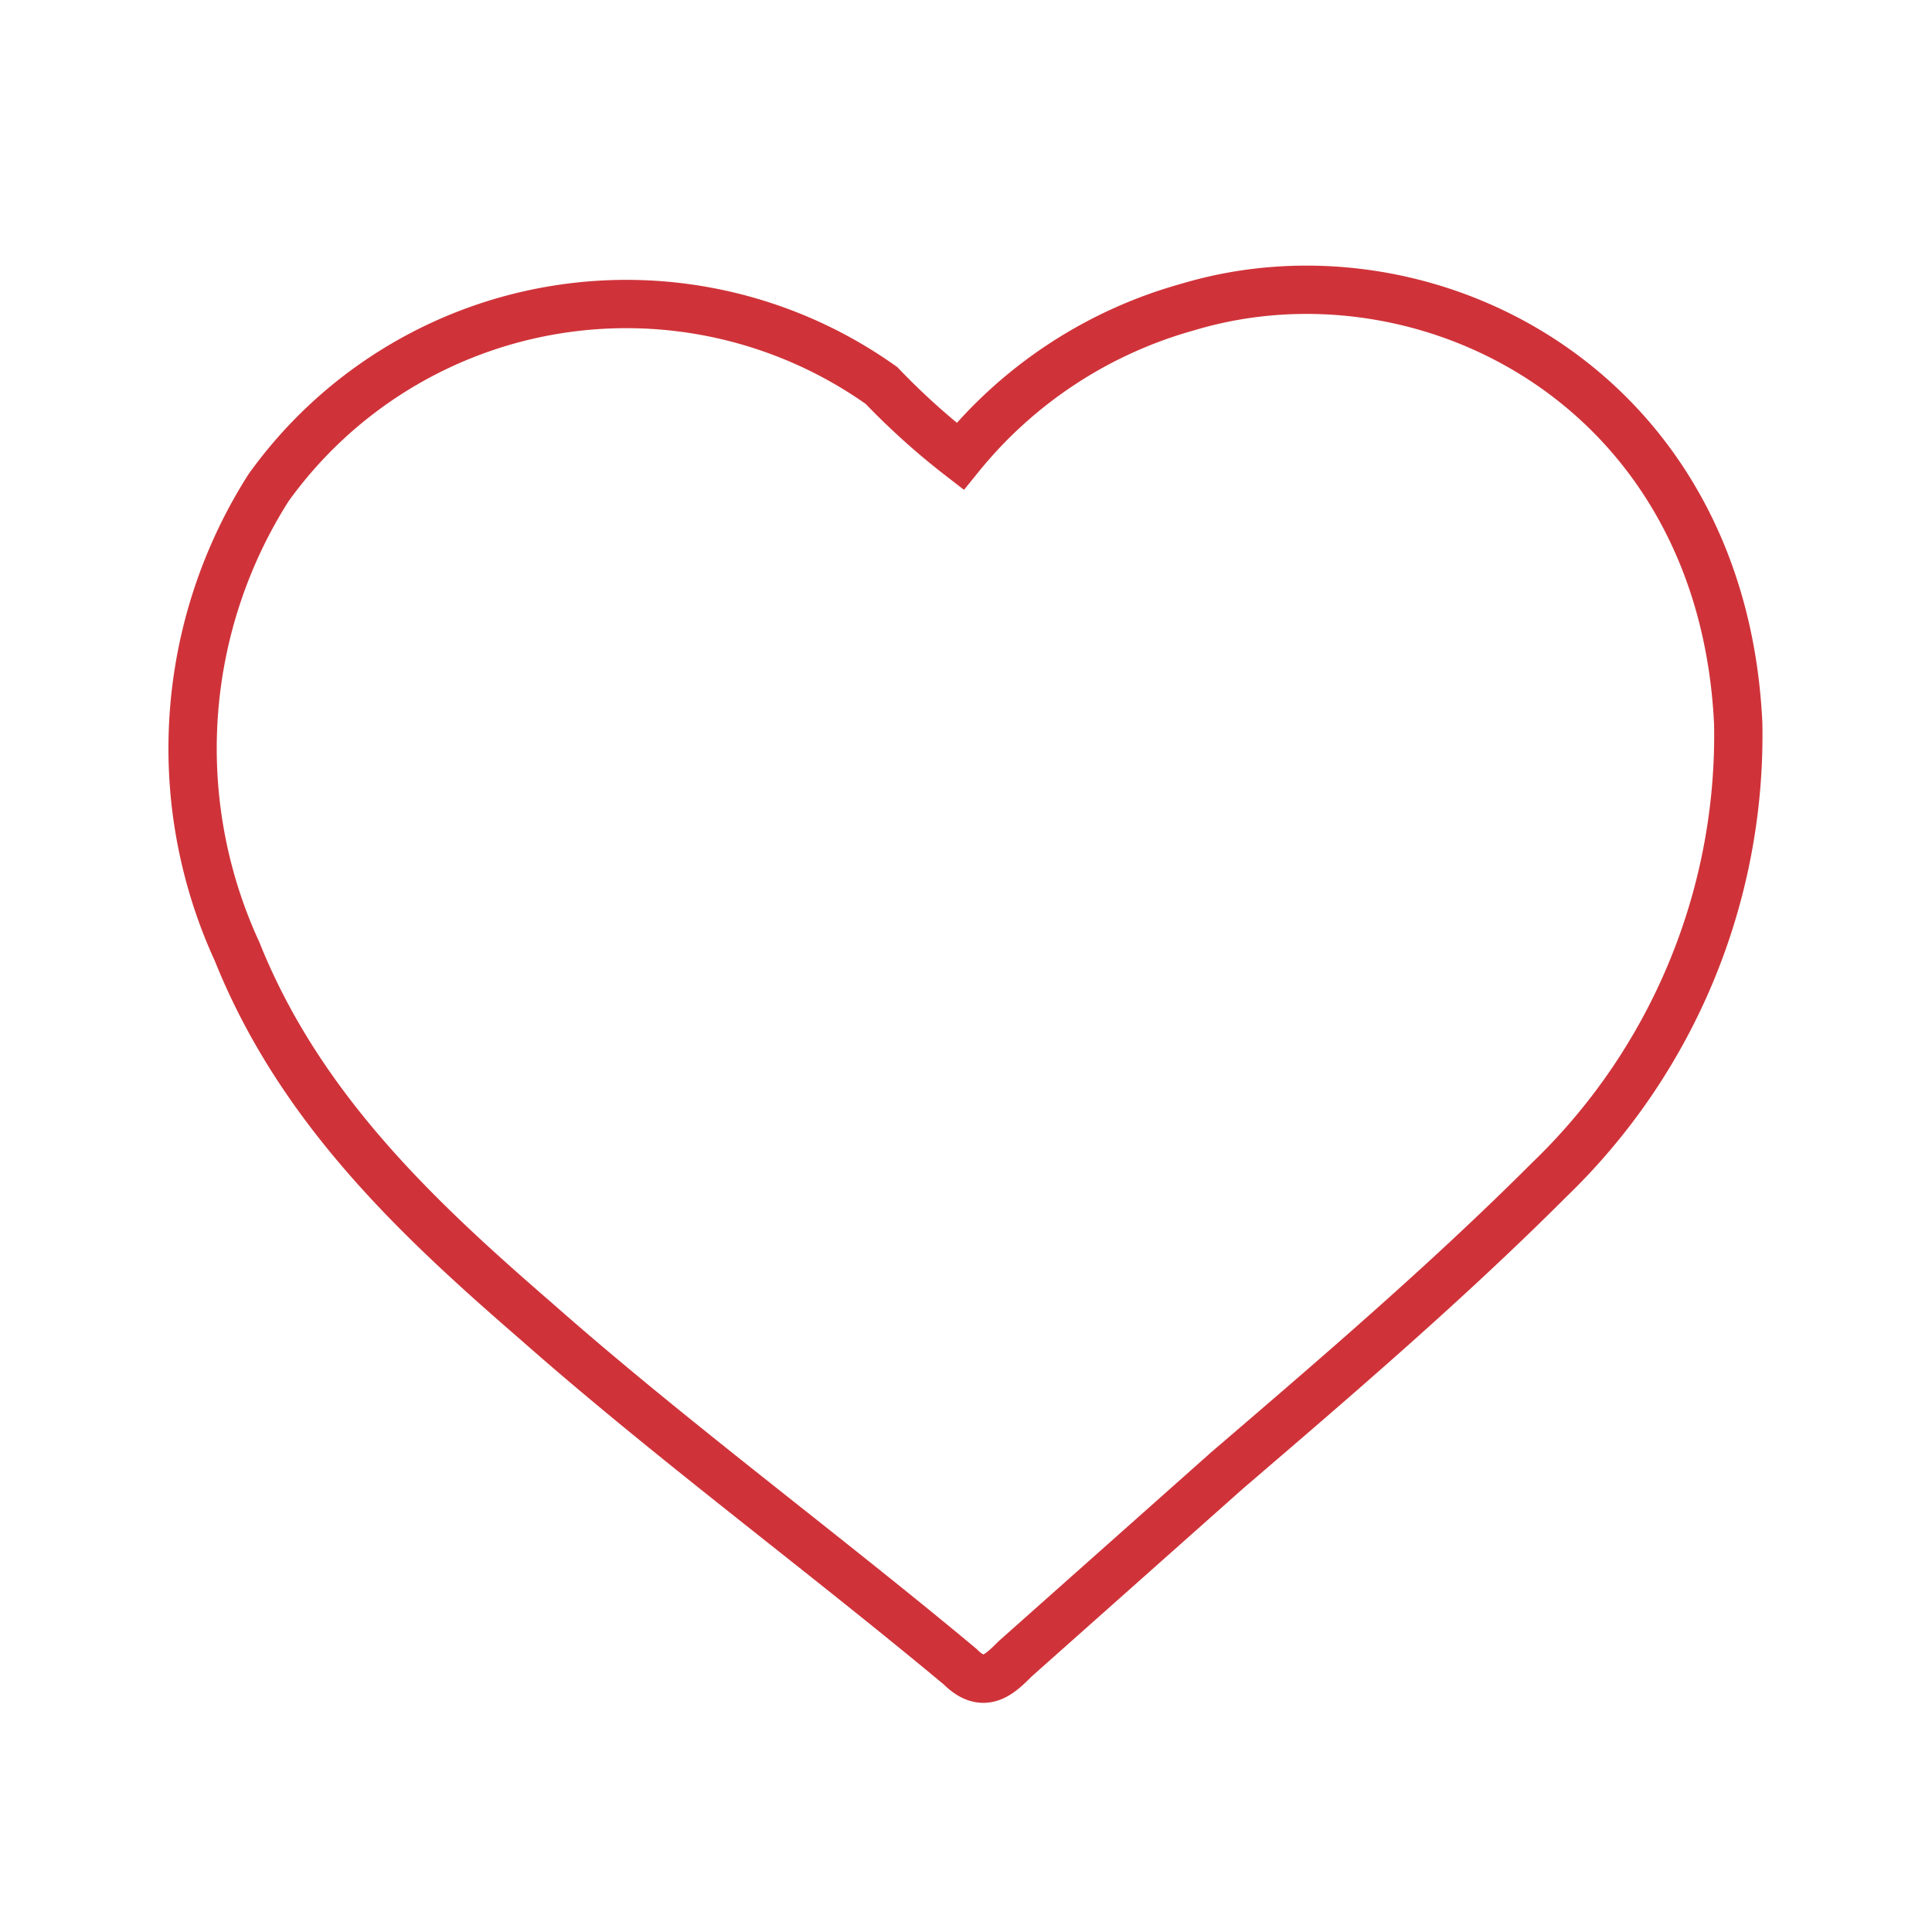 <svg xmlns="http://www.w3.org/2000/svg" width="40" height="40" viewBox="0 0 40 40">
  <g id="Symbol_319_4" data-name="Symbol 319 – 4" transform="translate(-2804 -1132)">
    <rect id="Rectangle_2525" data-name="Rectangle 2525" width="40" height="40" transform="translate(2804 1132)" fill="none"/>
    <g id="Group_3278" data-name="Group 3278" transform="translate(2779.458 1137.518)">
      <path id="Path_1433" data-name="Path 1433" d="M44.42,3.929A9.262,9.262,0,0,1,49.14.837C54.021-.627,60.2,2.464,60.53,9.462A12.772,12.772,0,0,1,56.625,18.9c-2.115,2.115-4.394,4.068-6.672,6.021L45.56,28.826c-.325.325-.651.651-1.139.163-2.929-2.441-6.021-4.719-8.787-7.16-2.441-2.115-4.882-4.394-6.184-7.648a10.054,10.054,0,0,1,.651-9.6A9.115,9.115,0,0,1,42.793,2.464,14.672,14.672,0,0,0,44.42,3.929Z" transform="translate(0 0)" fill="none" stroke="#cf3339" stroke-miterlimit="10" stroke-width="1"/>
    </g>
  </g>
</svg>

